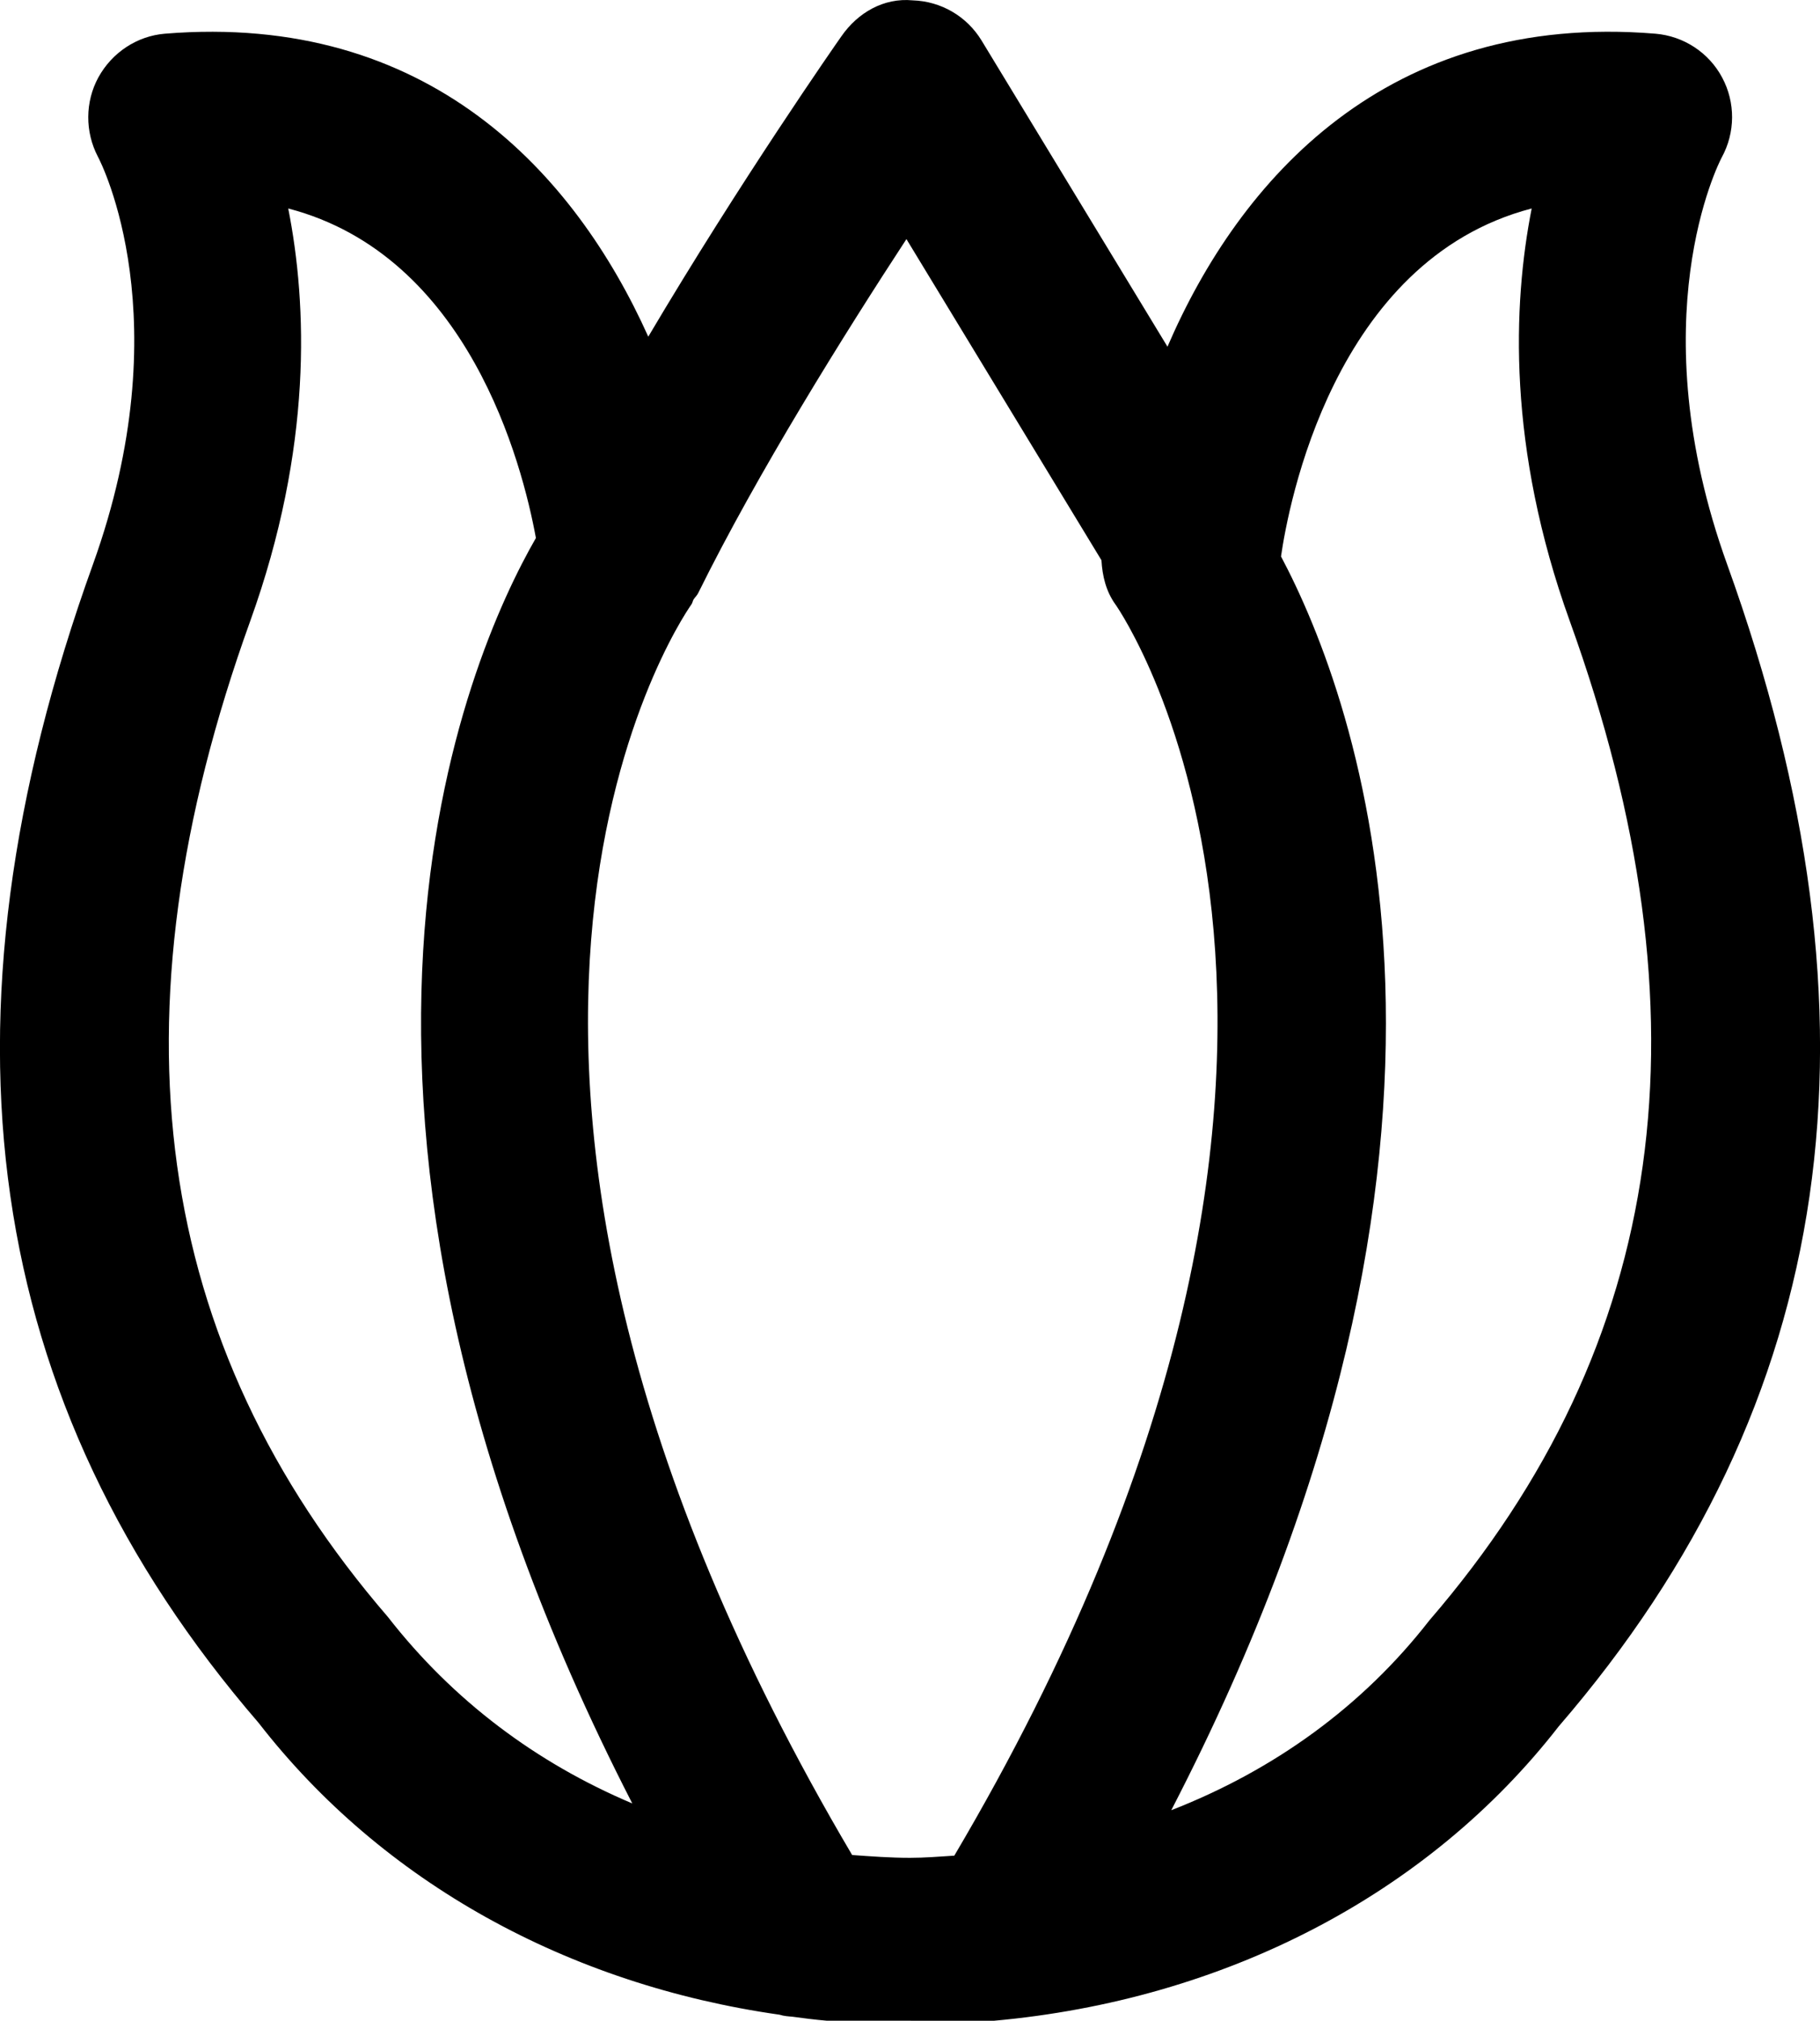 <?xml version="1.0" encoding="utf-8"?>
<!-- Generator: Adobe Illustrator 15.1.0, SVG Export Plug-In . SVG Version: 6.00 Build 0)  -->
<!DOCTYPE svg PUBLIC "-//W3C//DTD SVG 1.1//EN" "http://www.w3.org/Graphics/SVG/1.1/DTD/svg11.dtd">
<svg version="1.1" id="Calque_1" xmlns="http://www.w3.org/2000/svg" xmlns:xlink="http://www.w3.org/1999/xlink" x="0px" y="0px"
	 width="20.149px" height="22.371px" viewBox="0 0 20.149 22.371" enable-background="new 0 0 20.149 22.371" xml:space="preserve">
<g>
	<path d="M11.002,22.371c2.552-0.23,4.806-1.395,6.255-3.26c3.086-3.577,3.695-7.785,1.864-12.863
		c-0.976-2.709-0.094-4.441-0.06-4.505c0.151-0.275,0.153-0.608,0.005-0.884c-0.147-0.277-0.427-0.46-0.74-0.486
		c-2.971-0.244-4.605,1.618-5.401,3.465l-2.058-3.389c-0.163-0.268-0.448-0.435-0.762-0.445C9.783-0.027,9.497,0.141,9.317,0.399
		c-0.061,0.086-1.119,1.603-2.14,3.328C6.364,1.919,4.745,0.135,1.825,0.373C1.515,0.399,1.241,0.582,1.09,0.855
		C0.941,1.127,0.94,1.46,1.084,1.735c0.039,0.072,0.92,1.804-0.055,4.513c-1.831,5.078-1.22,9.285,1.834,12.825
		c1.373,1.769,3.429,2.898,5.768,3.231c0.046,0.015,0.093,0.018,0.141,0.022c0.125,0.017,0.25,0.033,0.378,0.044 M16.957,2.308
		c-0.209,1.062-0.271,2.645,0.422,4.568c1.585,4.393,1.086,8-1.555,11.063c-0.743,0.955-1.723,1.659-2.857,2.101
		c3.867-7.475,2.046-12.313,1.215-13.88C14.261,5.612,14.759,2.881,16.957,2.308 M10.035,2.647l2.159,3.555
		c0.01,0.172,0.049,0.344,0.158,0.494c0.035,0.049,3.452,4.976-1.787,13.847c-0.164,0.01-0.324,0.024-0.49,0.024
		c-0.218,0-0.429-0.016-0.641-0.031C4.255,11.765,7.5,6.911,7.654,6.692c0.013-0.017,0.014-0.038,0.024-0.055
		c0.017-0.026,0.04-0.046,0.053-0.074C8.388,5.233,9.355,3.687,10.035,2.647 M4.294,17.9c-2.608-3.025-3.107-6.631-1.524-11.024
		C3.463,4.953,3.401,3.37,3.191,2.308c1.996,0.521,2.59,2.822,2.742,3.648C5.181,7.263,3,12.176,7,19.965
		C5.938,19.516,5.015,18.826,4.294,17.9"/>
</g>
</svg>

